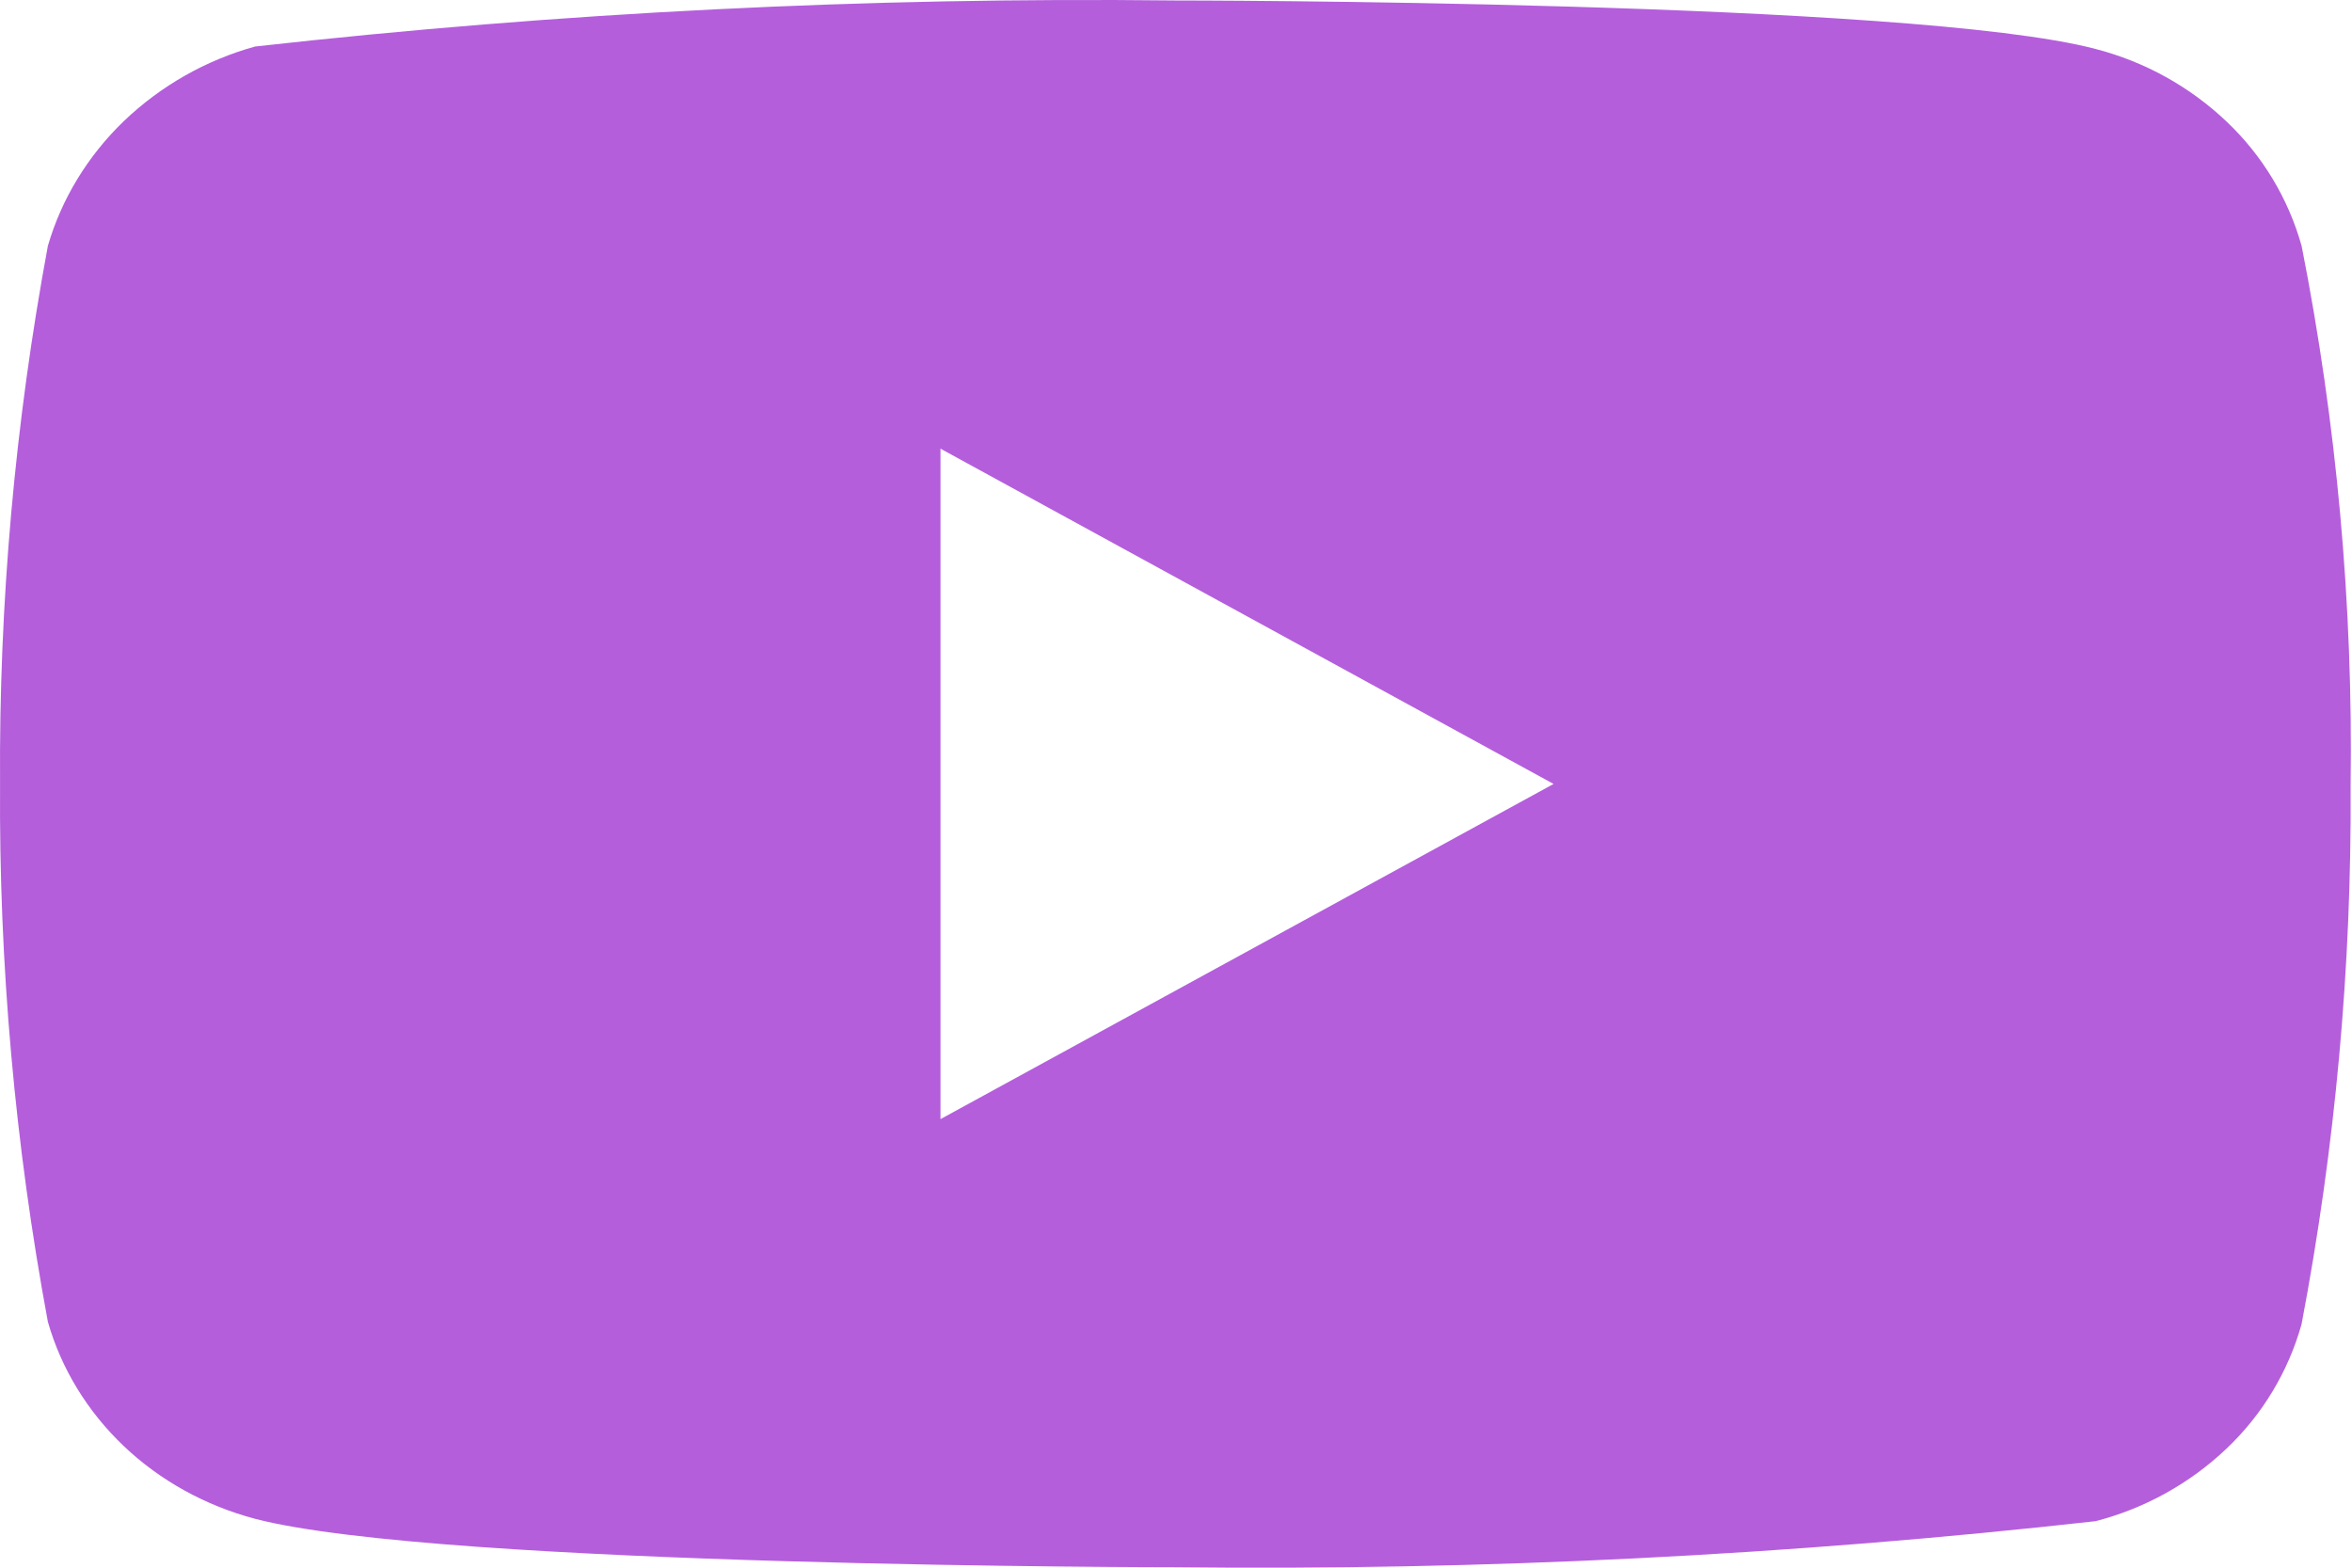 <svg width="45" height="30" viewBox="0 0 45 30" fill="none" xmlns="http://www.w3.org/2000/svg">
<path d="M44.036 4.707C43.782 3.799 43.286 2.976 42.601 2.327C41.897 1.658 41.034 1.18 40.094 0.937C36.575 0.009 22.476 0.009 22.476 0.009C16.598 -0.058 10.722 0.237 4.881 0.89C3.94 1.151 3.079 1.64 2.373 2.314C1.68 2.981 1.178 3.804 0.916 4.705C0.285 8.1 -0.021 11.547 0.001 15C-0.021 18.45 0.284 21.896 0.916 25.295C1.172 26.192 1.673 27.011 2.368 27.673C3.063 28.334 3.929 28.812 4.881 29.065C8.447 29.991 22.476 29.991 22.476 29.991C28.361 30.058 34.245 29.764 40.094 29.11C41.034 28.867 41.897 28.389 42.601 27.72C43.285 27.071 43.781 26.248 44.035 25.34C44.681 21.946 44.995 18.498 44.973 15.043C45.022 11.574 44.708 8.109 44.036 4.705V4.707ZM17.994 21.416V8.586L29.724 15.002L17.994 21.416Z" fill="#B45EDC"/>
</svg>
